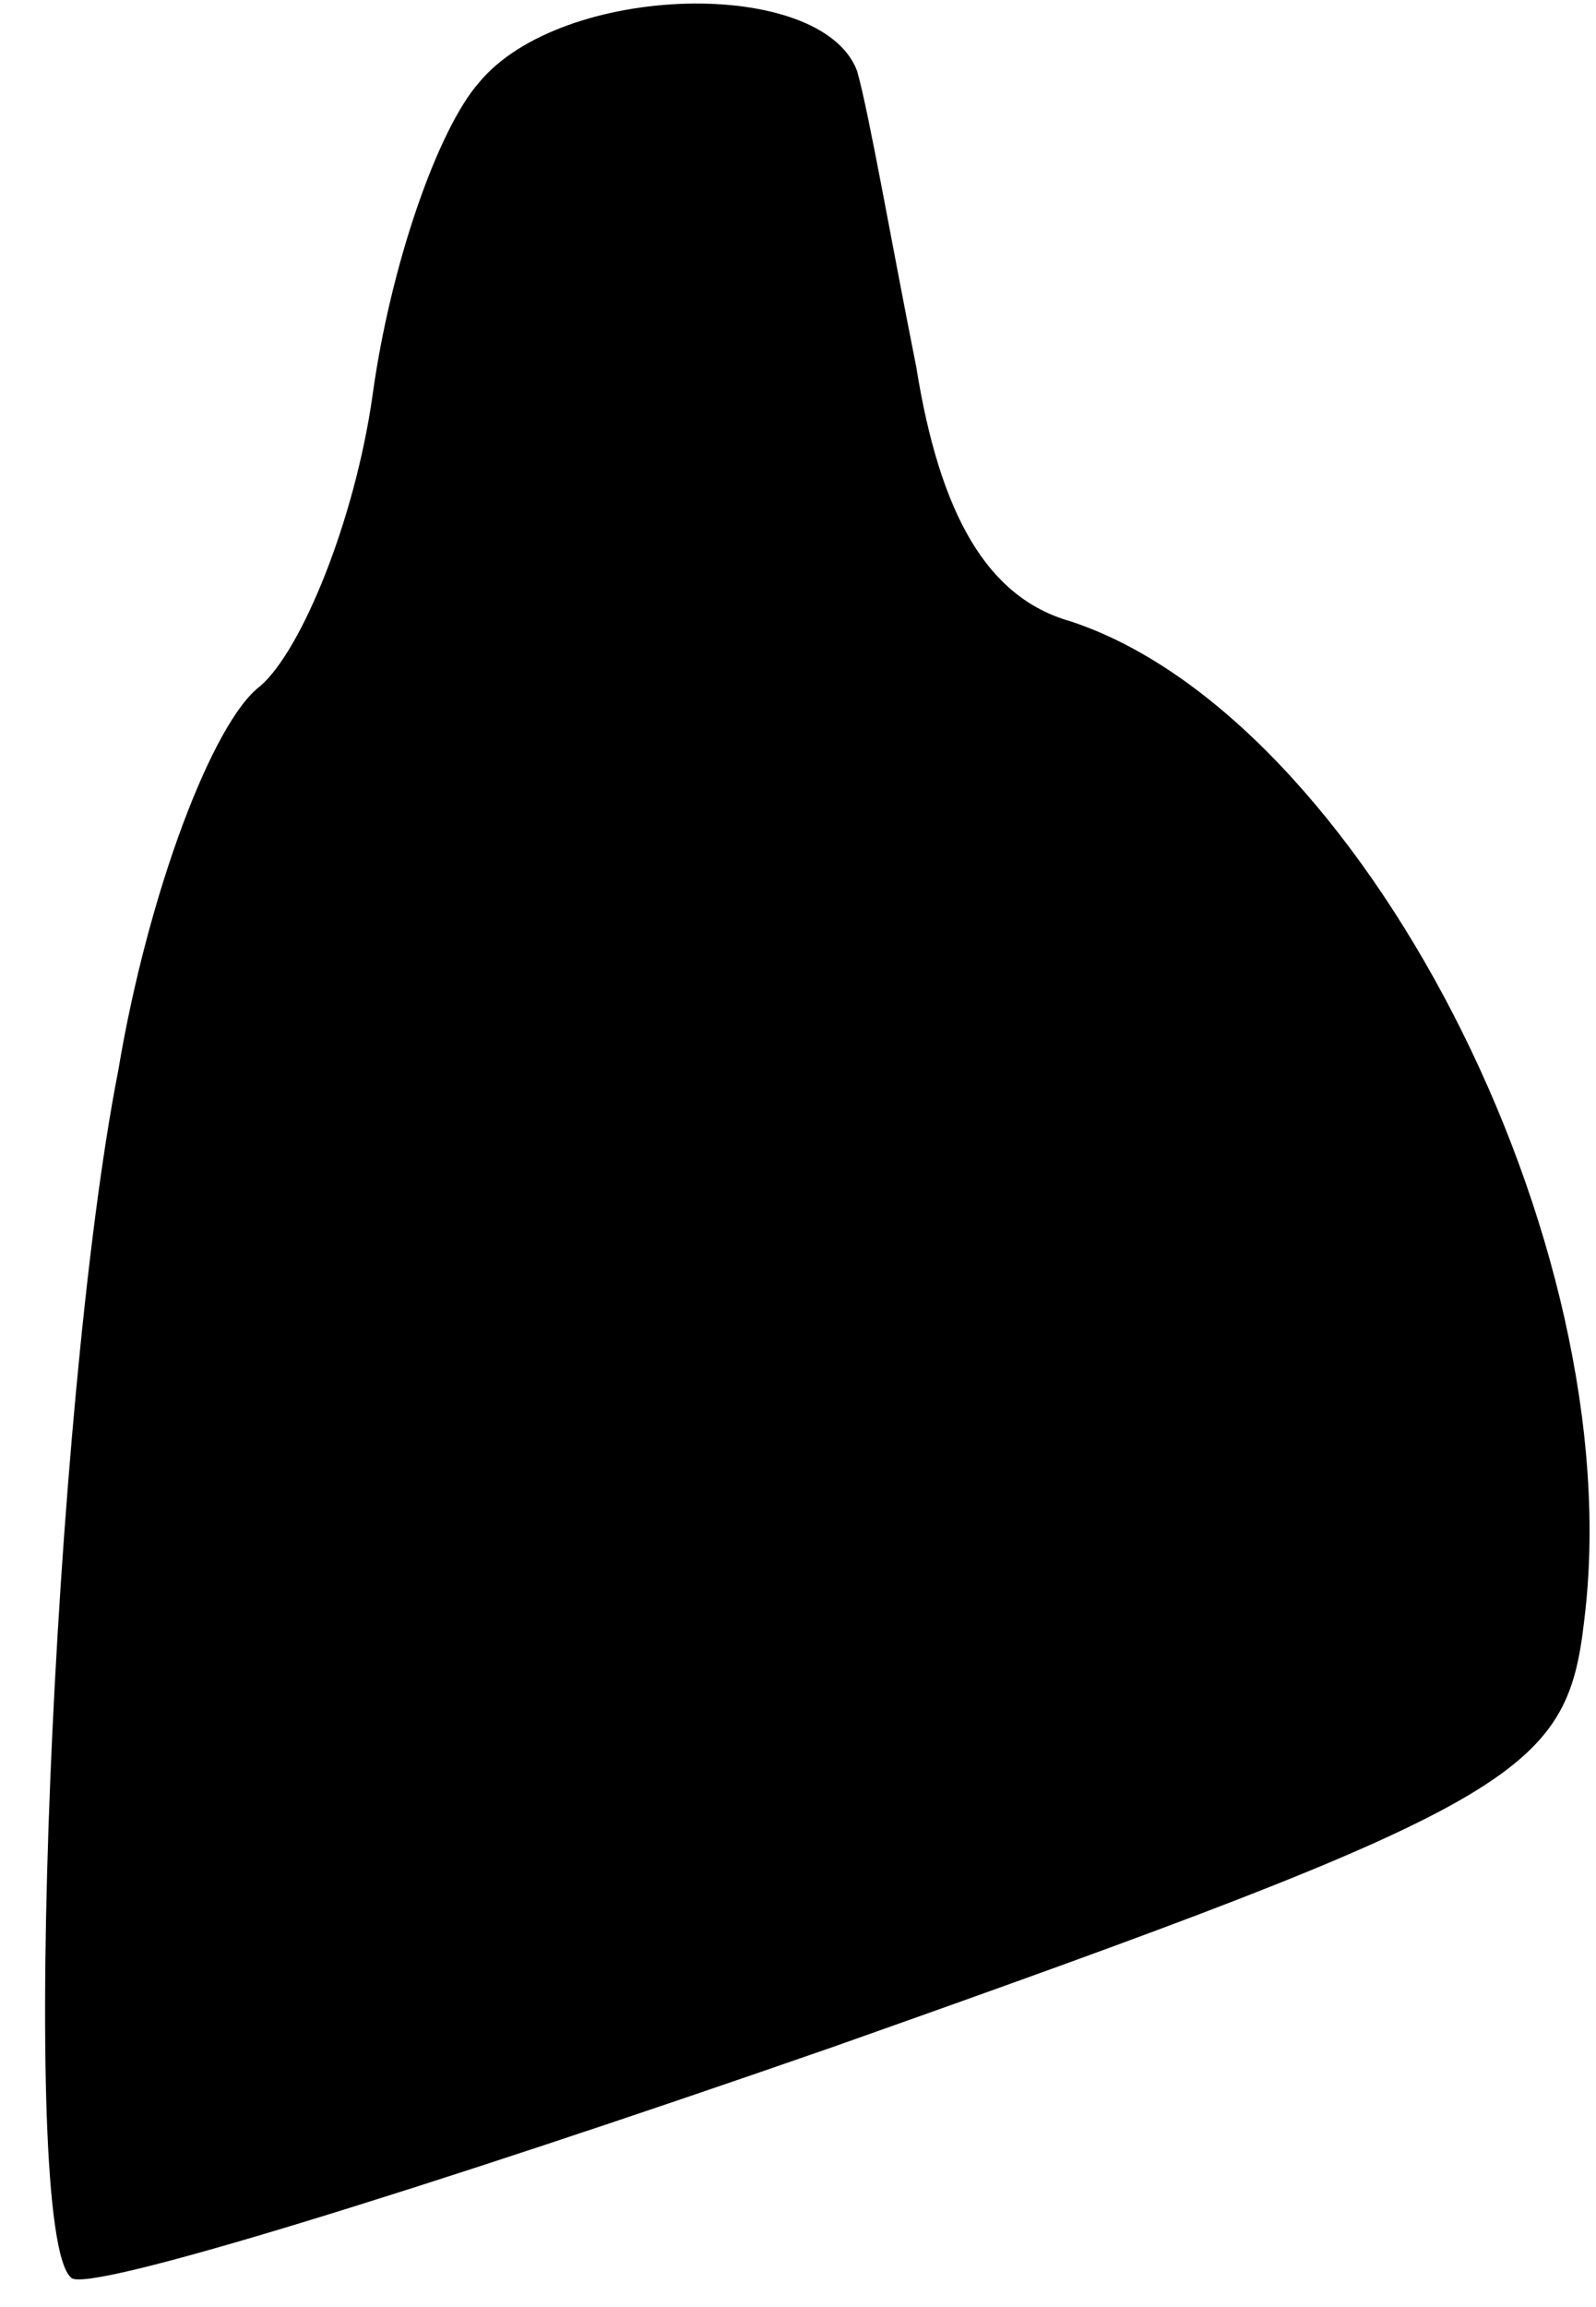 <?xml version="1.0" standalone="no"?>
<!DOCTYPE svg PUBLIC "-//W3C//DTD SVG 20010904//EN"
 "http://www.w3.org/TR/2001/REC-SVG-20010904/DTD/svg10.dtd">
<svg version="1.0" xmlns="http://www.w3.org/2000/svg"
 width="27pt" height="39pt" viewBox="0 0 27 39"
 preserveAspectRatio="xMidYMid meet">
<g transform="translate(0,39) scale(0.1,-0.1)"
fill="#000000" stroke="none">
<path fill="#000000" stroke="none" d="M81 376 c-7 -8 -15 -31 -18 -53 -3 -21
-12 -43 -19 -49 -8 -6 -19 -35 -24 -65 -11 -56 -17 -196 -8 -204 2 -3 60 15
129 39 116 41 124 46 127 72 8 64 -38 153 -87 169 -14 4 -22 18 -26 43 -4 20
-8 43 -10 50 -6 16 -50 15 -64 -2z"/>
</g>
</svg>
